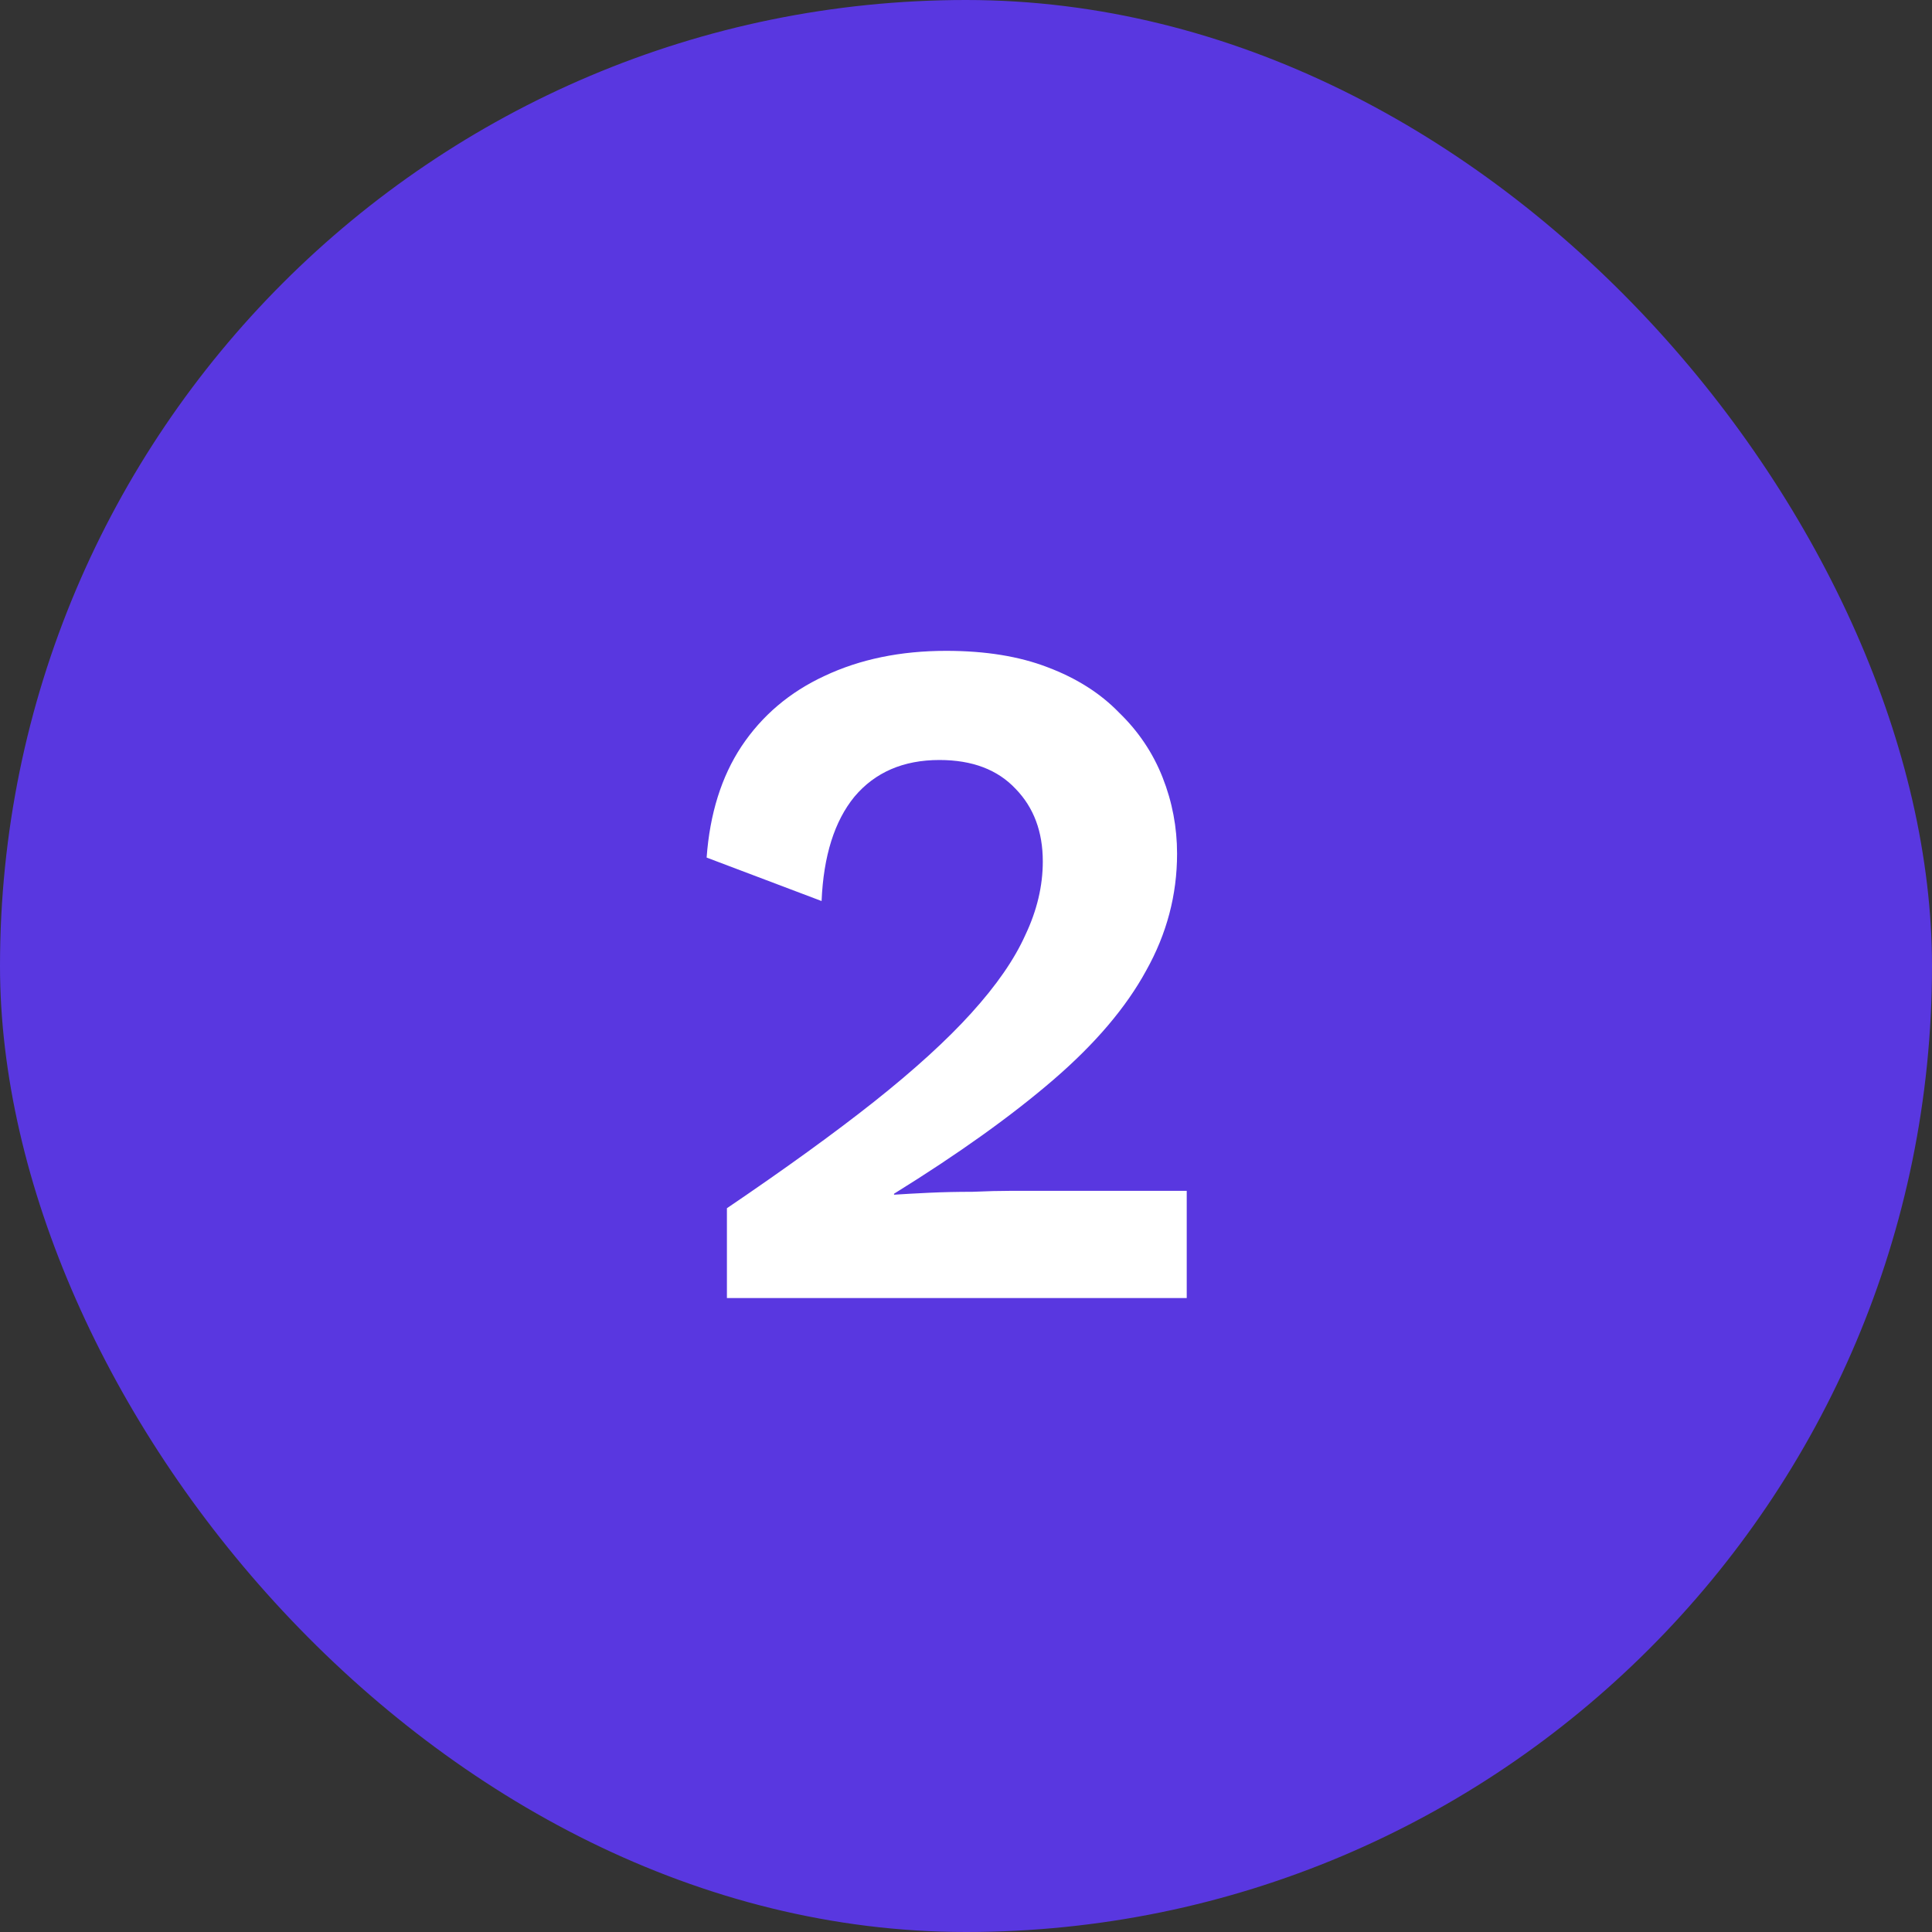 <svg width="32" height="32" viewBox="0 0 32 32" fill="none" xmlns="http://www.w3.org/2000/svg">
<rect x="0" y="0" width="32" height="32" fill="#333333" stroke="none"/>
<rect width="32" height="32" rx="16" fill="#5937E0"/>
<path d="M12.04 21.5V20.012C13 19.361 13.811 18.775 14.472 18.252C15.144 17.719 15.683 17.228 16.088 16.78C16.504 16.321 16.803 15.889 16.984 15.484C17.176 15.079 17.272 14.673 17.272 14.268C17.272 13.777 17.123 13.377 16.824 13.068C16.525 12.748 16.104 12.588 15.56 12.588C14.963 12.588 14.493 12.791 14.152 13.196C13.821 13.601 13.64 14.177 13.608 14.924L11.704 14.204C11.757 13.479 11.949 12.865 12.28 12.364C12.621 11.852 13.08 11.463 13.656 11.196C14.243 10.919 14.915 10.78 15.672 10.78C16.323 10.78 16.883 10.871 17.352 11.052C17.832 11.233 18.227 11.484 18.536 11.804C18.856 12.113 19.096 12.471 19.256 12.876C19.416 13.281 19.496 13.703 19.496 14.14C19.496 14.823 19.325 15.468 18.984 16.076C18.653 16.684 18.141 17.287 17.448 17.884C16.755 18.481 15.875 19.111 14.808 19.772V19.788C14.968 19.777 15.16 19.767 15.384 19.756C15.619 19.745 15.859 19.74 16.104 19.74C16.349 19.729 16.563 19.724 16.744 19.724H19.656V21.5H12.04Z" fill="white"/>
</svg>
